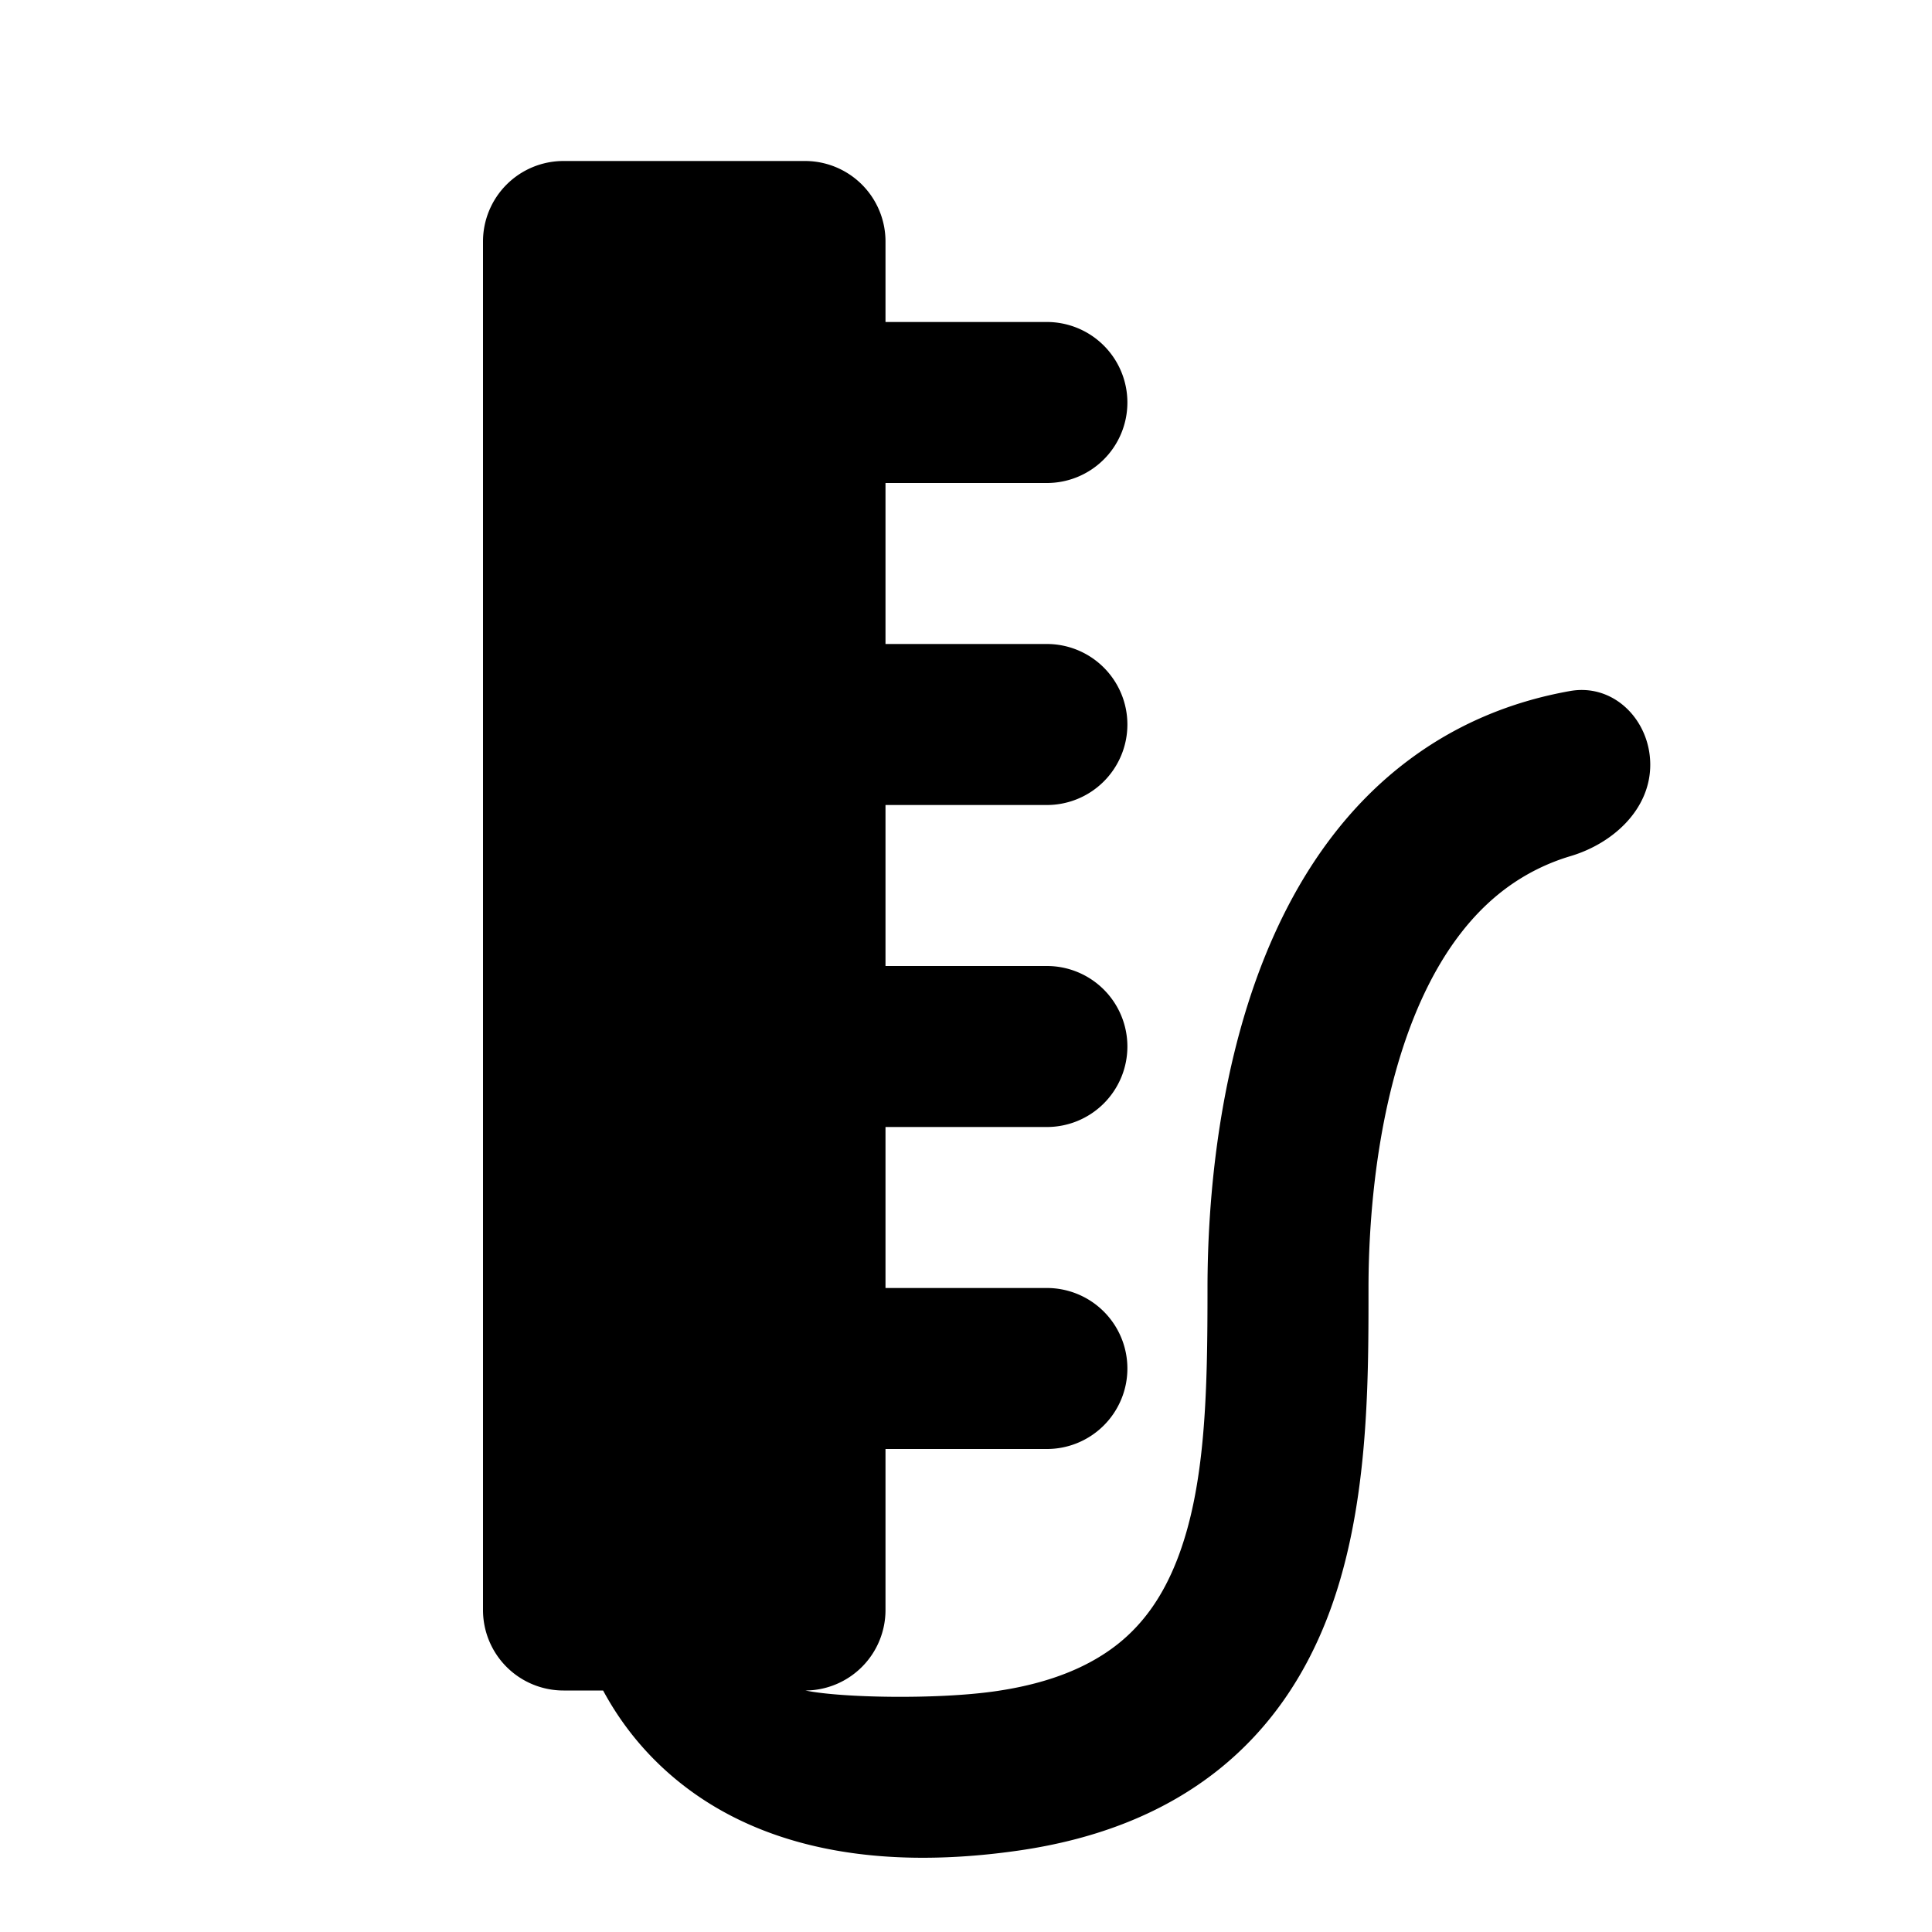 <?xml version="1.0" standalone="no"?><svg xmlns="http://www.w3.org/2000/svg" class="icon"  id="Xz-EM500-SMT" viewBox="0 0 1024 1024"><path d="M298.667 85.333a42.667 42.667 0 0 0-42.667 42.667v725.333a42.667 42.667 0 0 0 42.667 42.667h20.992c8.107 15.061 18.901 29.44 32.981 42.24 41.429 37.675 103.595 54.528 186.752 42.667 43.093-6.144 78.336-20.565 106.24-42.752 27.861-22.187 45.909-50.219 57.515-79.787 22.187-56.533 22.187-123.221 22.187-174.635V682.667c0-40.491 5.248-102.613 28.16-153.003 11.264-24.747 25.941-44.843 44.629-58.752a110.08 110.08 0 0 1 34.432-17.195c22.571-6.784 42.112-24.832 42.112-48.384 0-23.552-19.243-43.179-42.453-39.083-32.725 5.803-61.013 18.347-84.992 36.181-33.323 24.747-55.979 57.984-71.381 91.904C645.419 561.237 640 637.781 640 682.667c0 55.083-0.896 105.344-16.299 144.512-7.253 18.432-17.28 33.109-31.232 44.203-13.995 11.093-34.304 20.651-65.152 25.045-31.061 4.437-81.707 3.456-100.395-0.427A42.667 42.667 0 0 0 469.333 853.333v-85.333h85.333a42.667 42.667 0 1 0 0-85.333h-85.333v-85.333h85.333a42.667 42.667 0 1 0 0-85.333h-85.333v-85.333h85.333a42.667 42.667 0 1 0 0-85.333h-85.333V256h85.333a42.667 42.667 0 1 0 0-85.333h-85.333V128a42.667 42.667 0 0 0-42.667-42.667H298.667z"  ></path></svg>